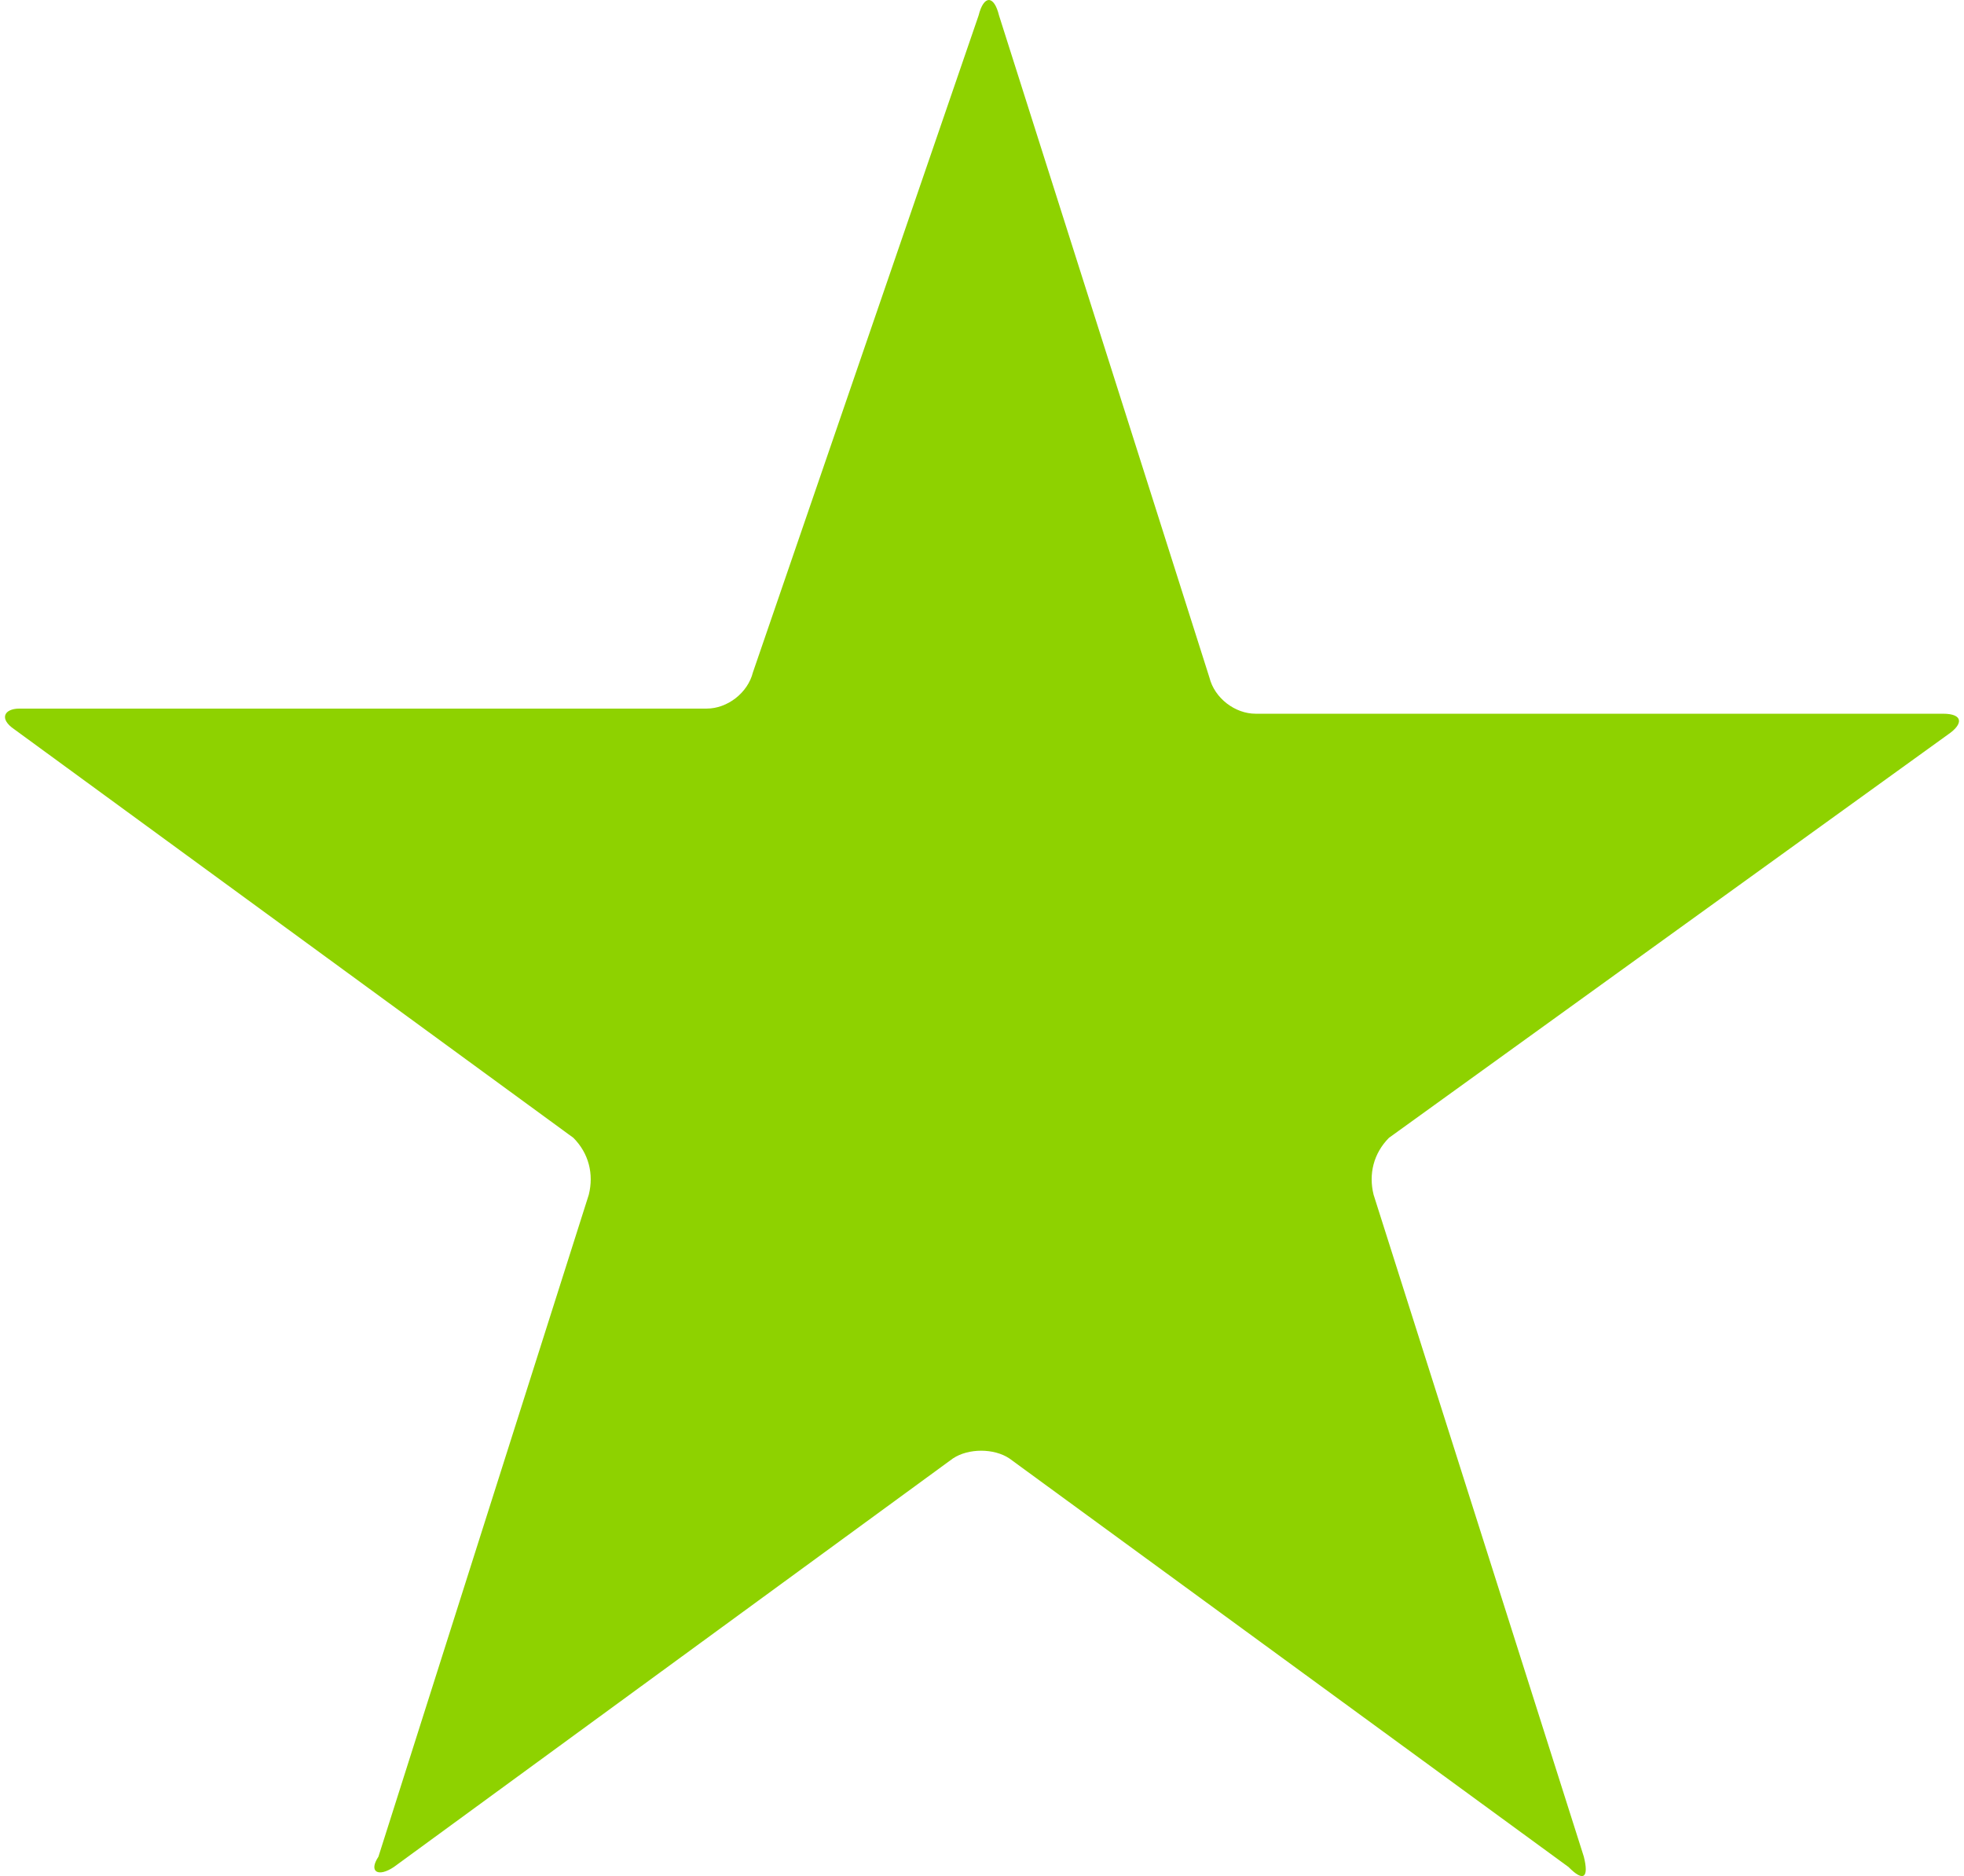 <svg height="64" width="67" xmlns="http://www.w3.org/2000/svg"><path d="M33.383.531c.176-.707.527-.707.699 0l7.176 22.582c.176.707.875 1.235 1.574 1.235h23.45c.698 0 .698.351.175.707L47.383 38.816c-.524.528-.7 1.235-.524 1.942l7.172 22.582c.176.707 0 .883-.523.351L34.434 49.754c-.524-.352-1.399-.352-1.926 0L13.438 63.69c-.528.356-.876.176-.528-.351l7.176-22.582c.176-.707 0-1.414-.527-1.942L.489 24.88c-.528-.356-.352-.707.175-.707H24.11c.7 0 1.399-.531 1.575-1.235zm0 0" fill="#8ed200"/></svg>